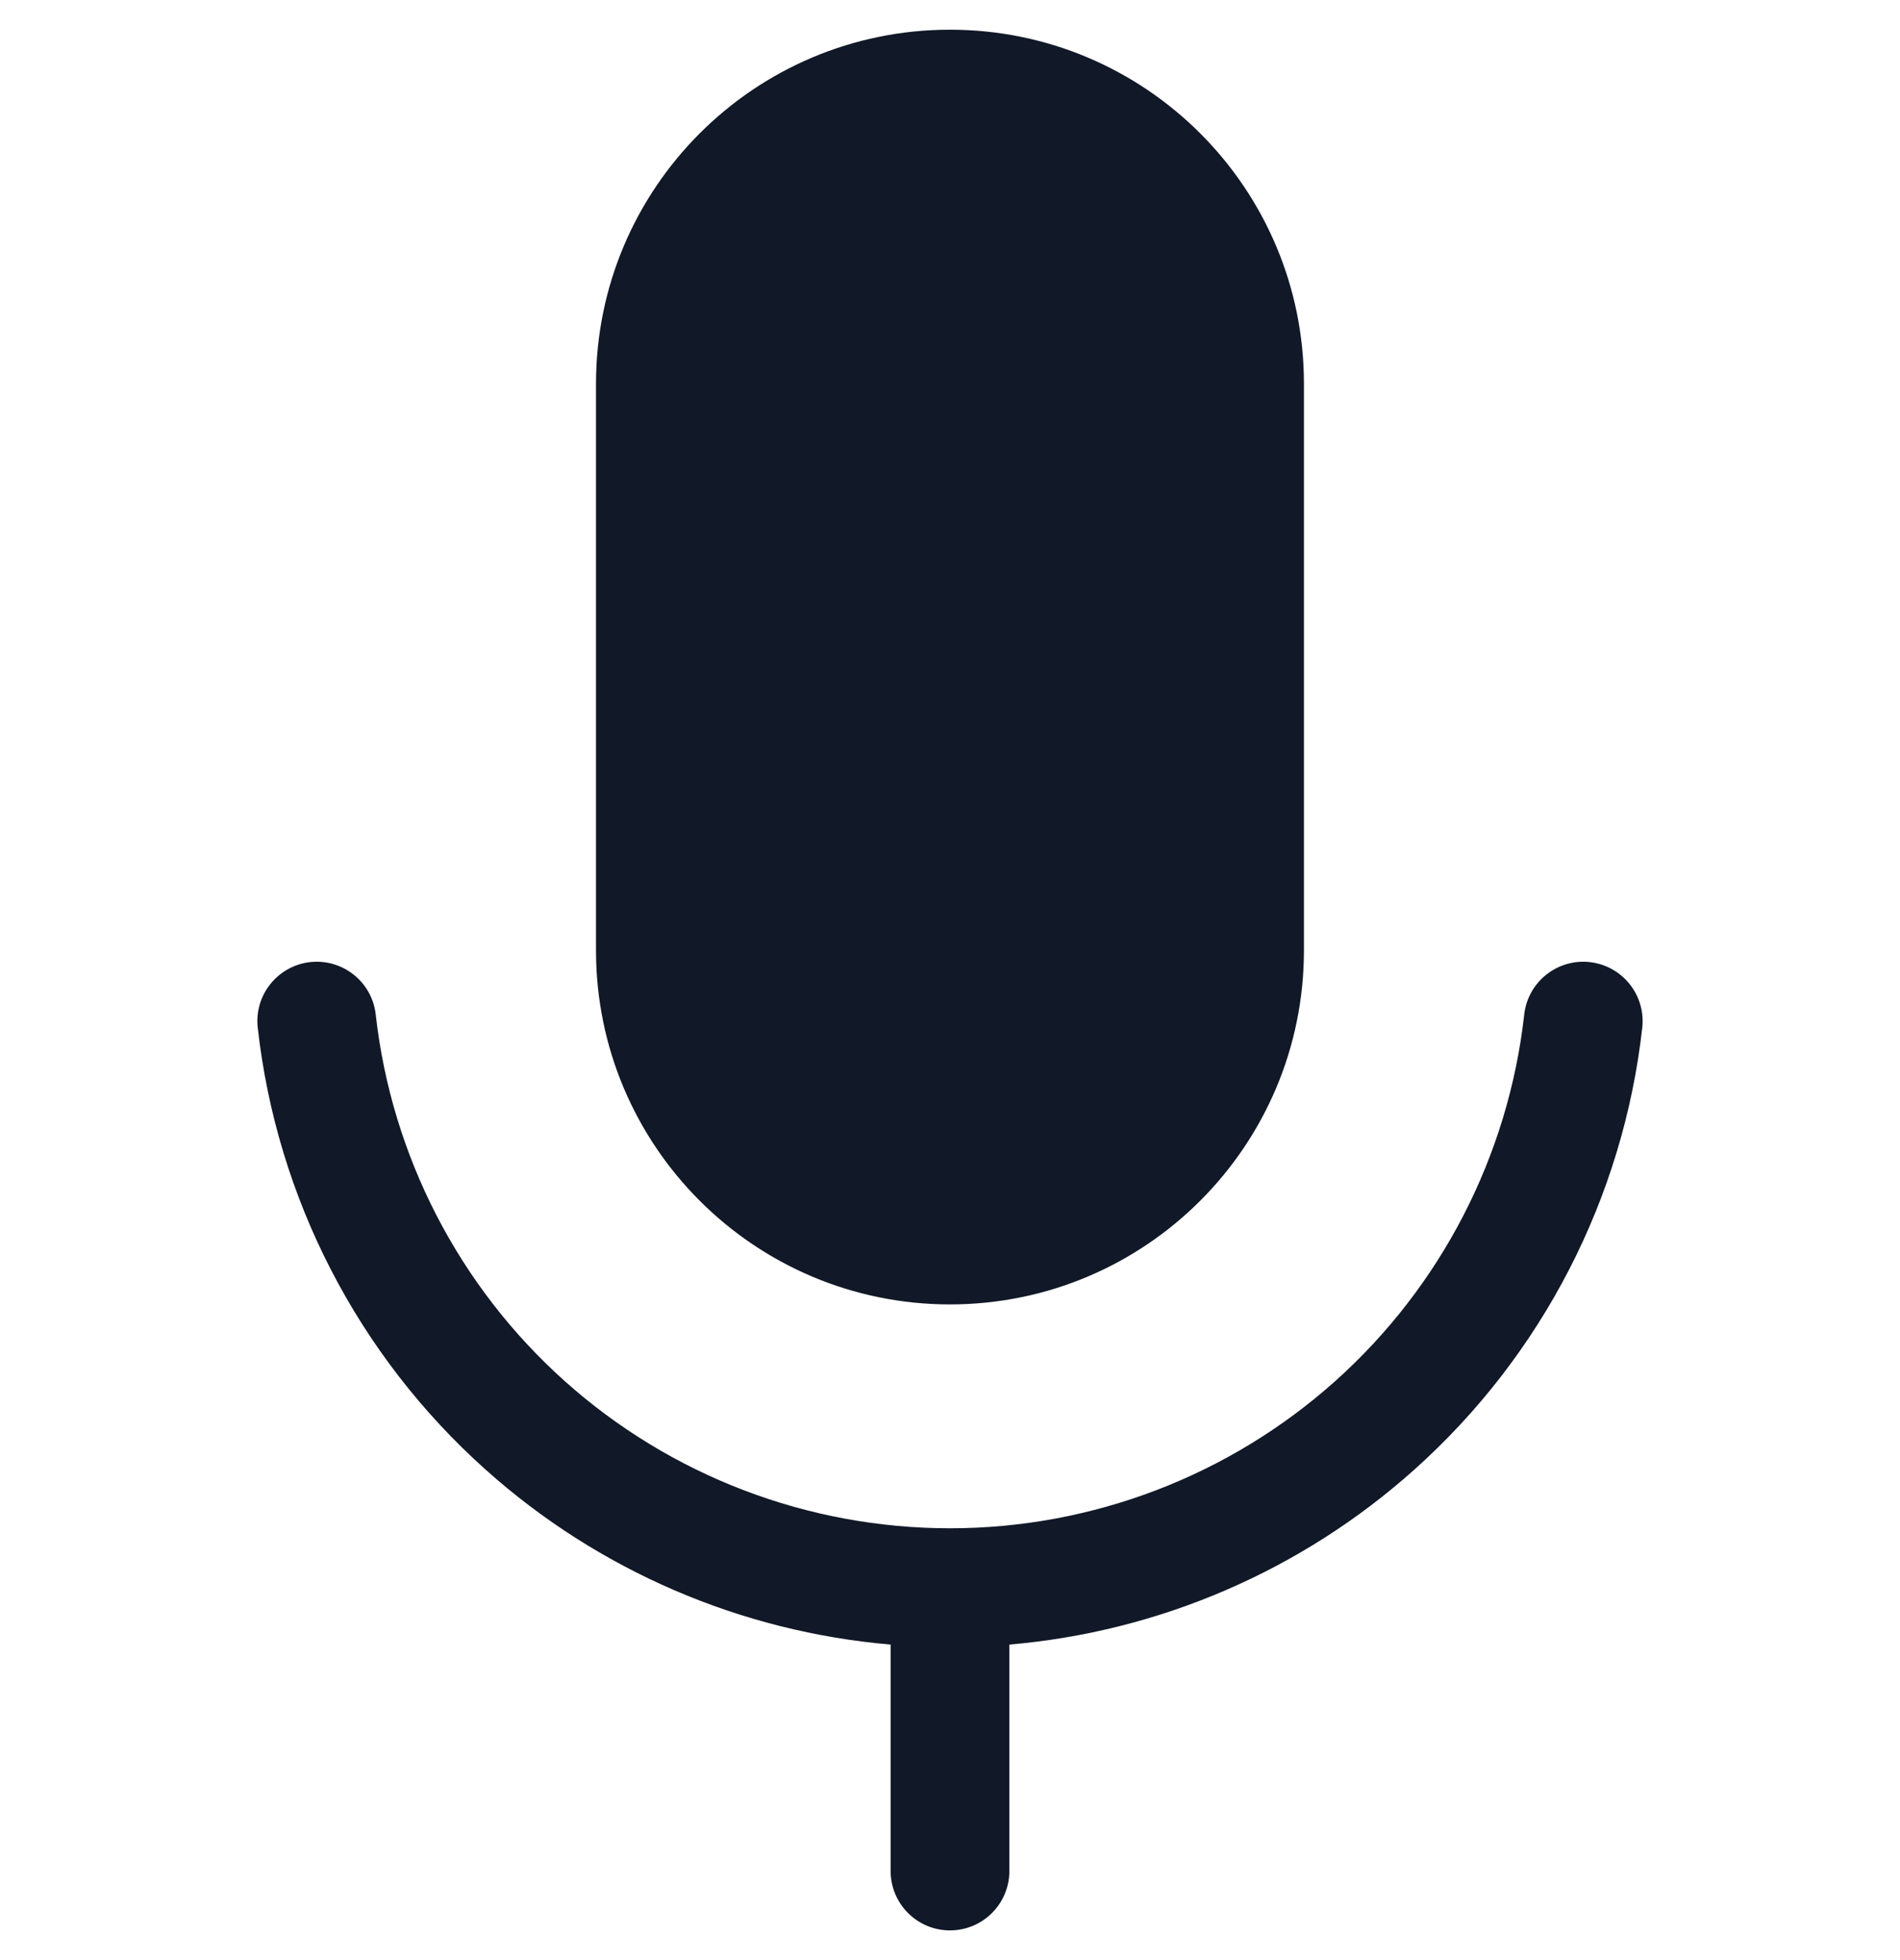 <svg width="32" height="33" viewBox="0 0 32 33" fill="none" xmlns="http://www.w3.org/2000/svg">
<path fill-rule="evenodd" clip-rule="evenodd" d="M15.999 0.5C12.707 0.5 10.038 3.169 10.038 6.461V16C10.038 19.292 12.707 21.961 15.999 21.961C19.292 21.961 21.961 19.292 21.961 16V6.461C21.961 3.169 19.292 0.5 15.999 0.5ZM5.223 16.198C5.772 16.137 6.267 16.532 6.328 17.081C6.595 19.46 7.728 21.657 9.512 23.253C11.296 24.848 13.606 25.73 16 25.73C18.393 25.73 20.703 24.848 22.487 23.253C24.271 21.657 25.405 19.46 25.671 17.081C25.733 16.532 26.227 16.137 26.776 16.198C27.325 16.26 27.72 16.754 27.659 17.303C27.338 20.171 25.971 22.82 23.82 24.743C21.919 26.444 19.523 27.472 17 27.688V31.5C17 32.052 16.552 32.5 16 32.5C15.447 32.5 15 32.052 15 31.5V27.688C12.476 27.472 10.08 26.444 8.179 24.743C6.028 22.82 4.662 20.171 4.341 17.303C4.279 16.754 4.675 16.26 5.223 16.198Z" fill="#111827"/>
</svg>
